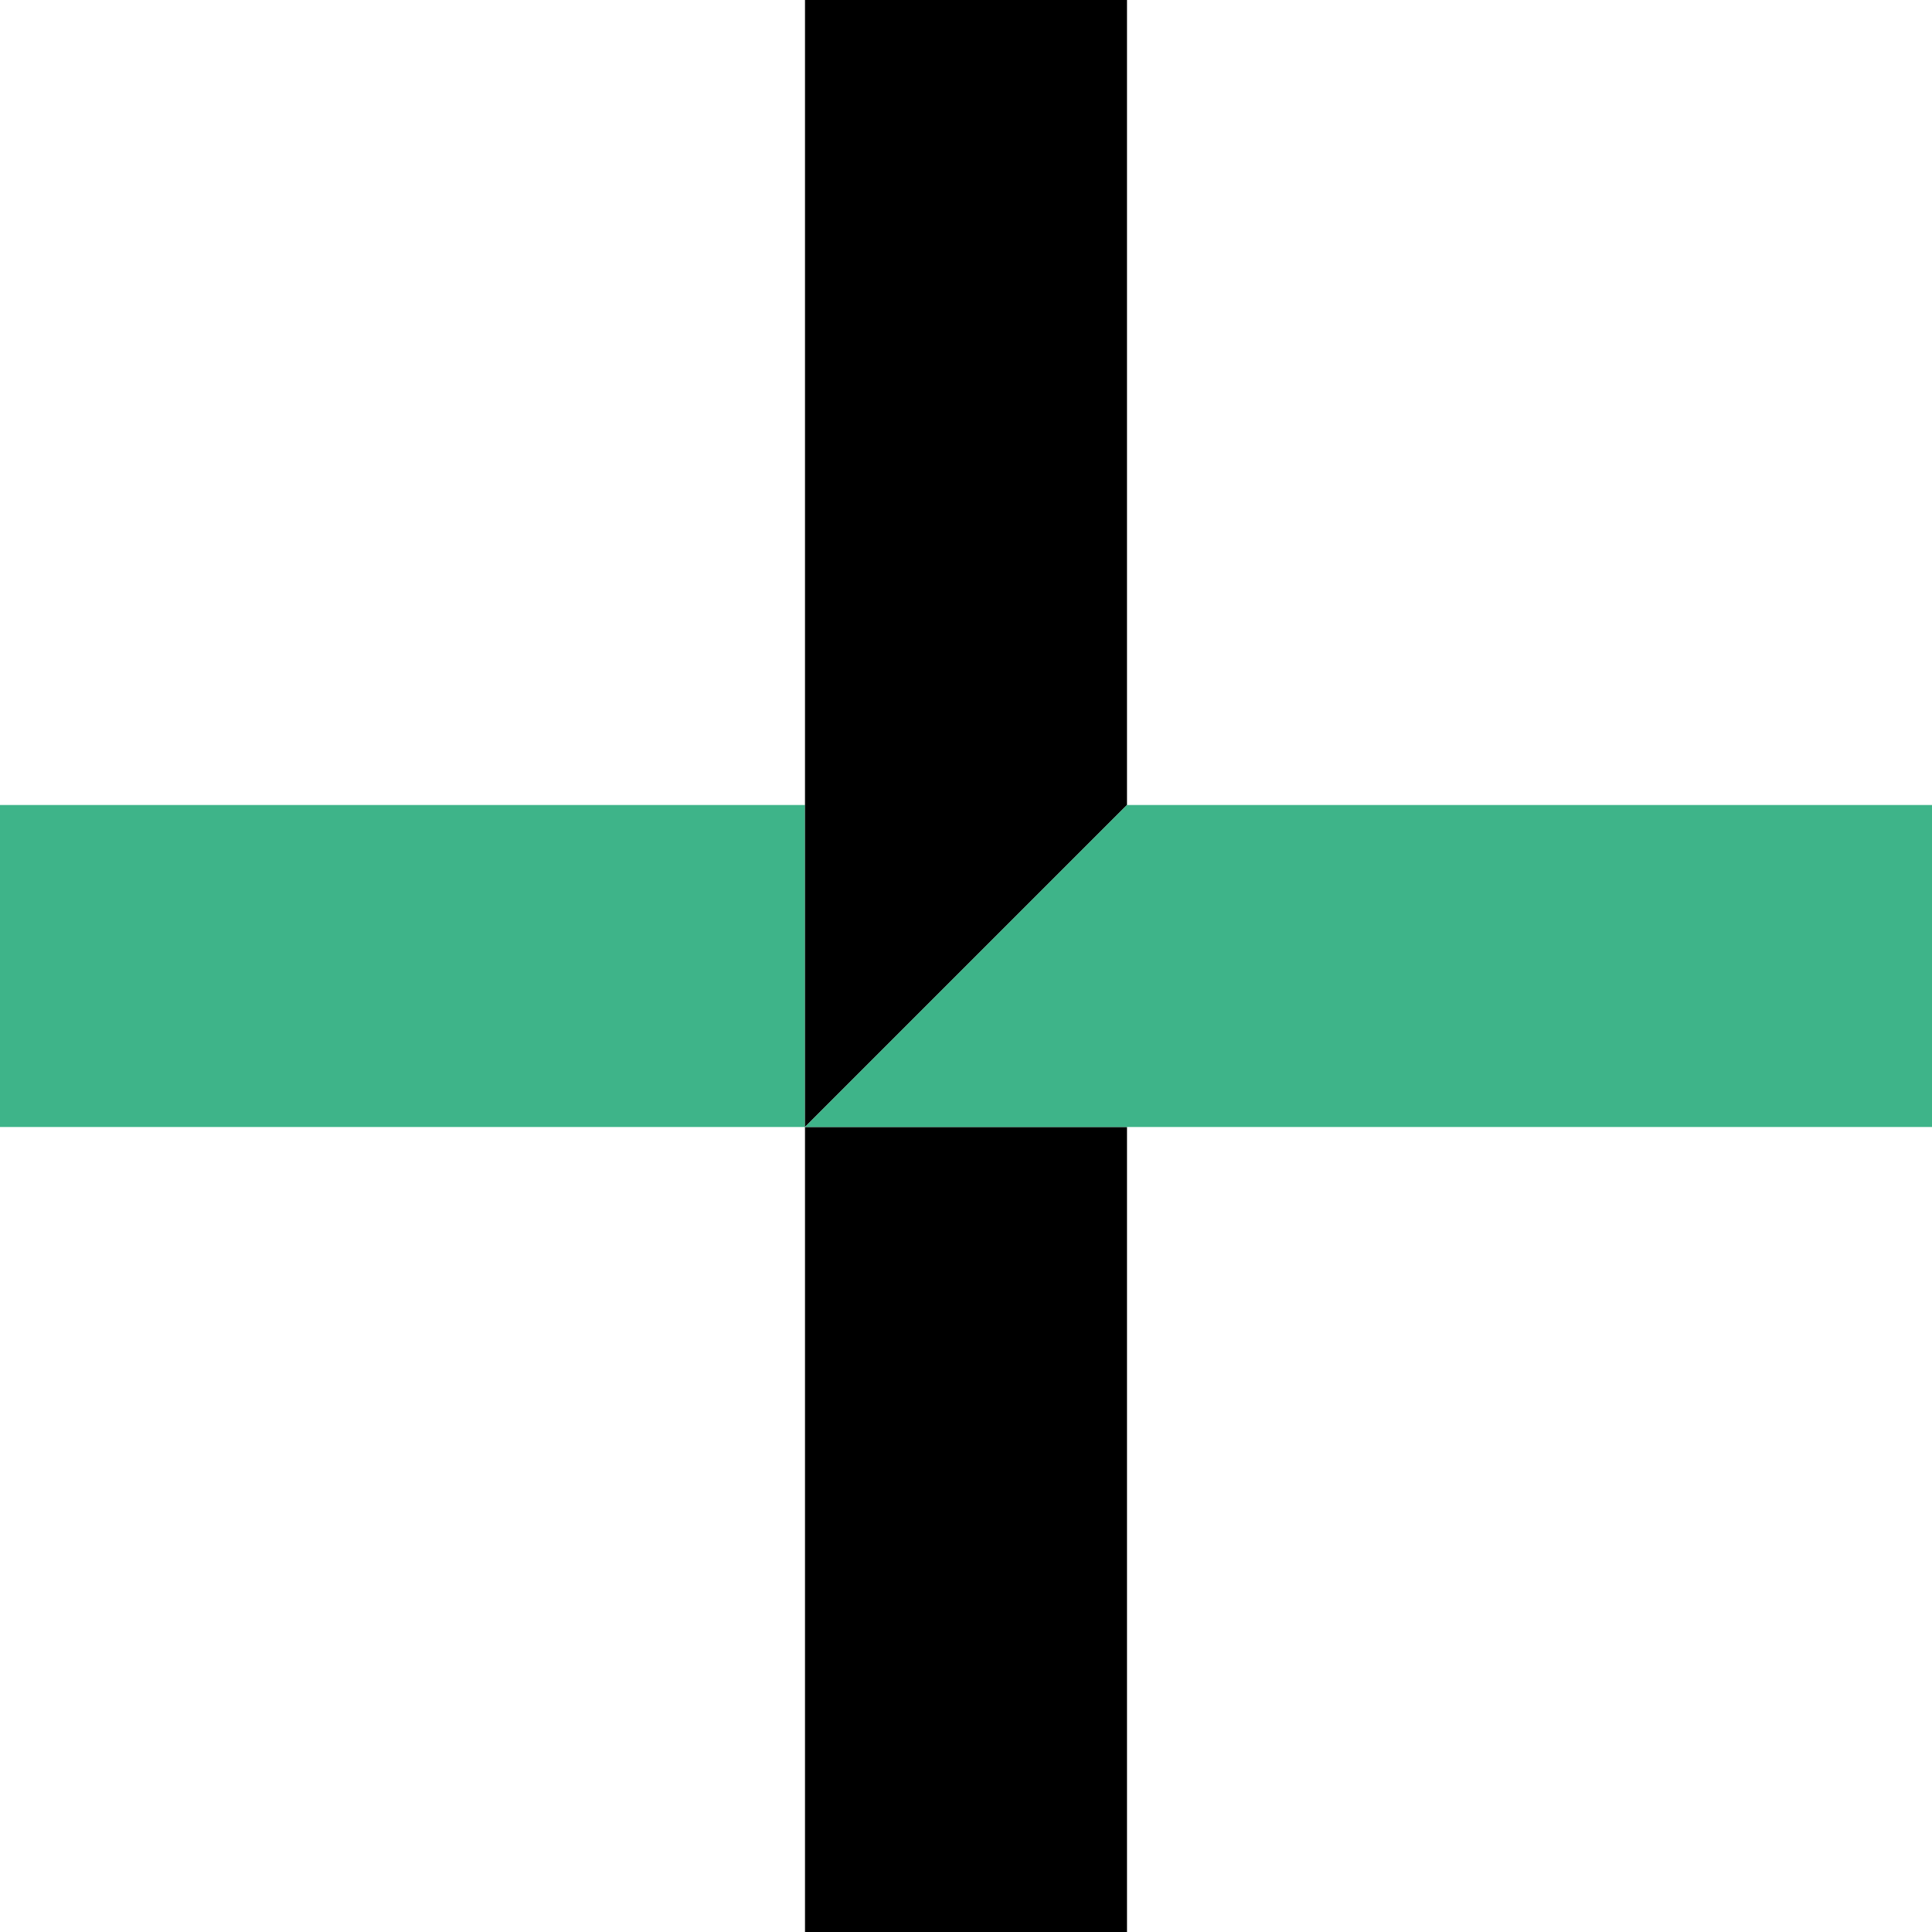 <svg width="24" height="24" viewBox="0 0 24 24" fill="none" xmlns="http://www.w3.org/2000/svg">
<rect y="10" width="10" height="4" fill="#3EB489"/>
<rect x="10" y="14" width="4" height="10" fill="black"/>
<path d="M10 0H14V10L10 14V0Z" fill="black"/>
<path d="M14 10H24V14H10L14 10Z" fill="#3EB489"/>
</svg>
